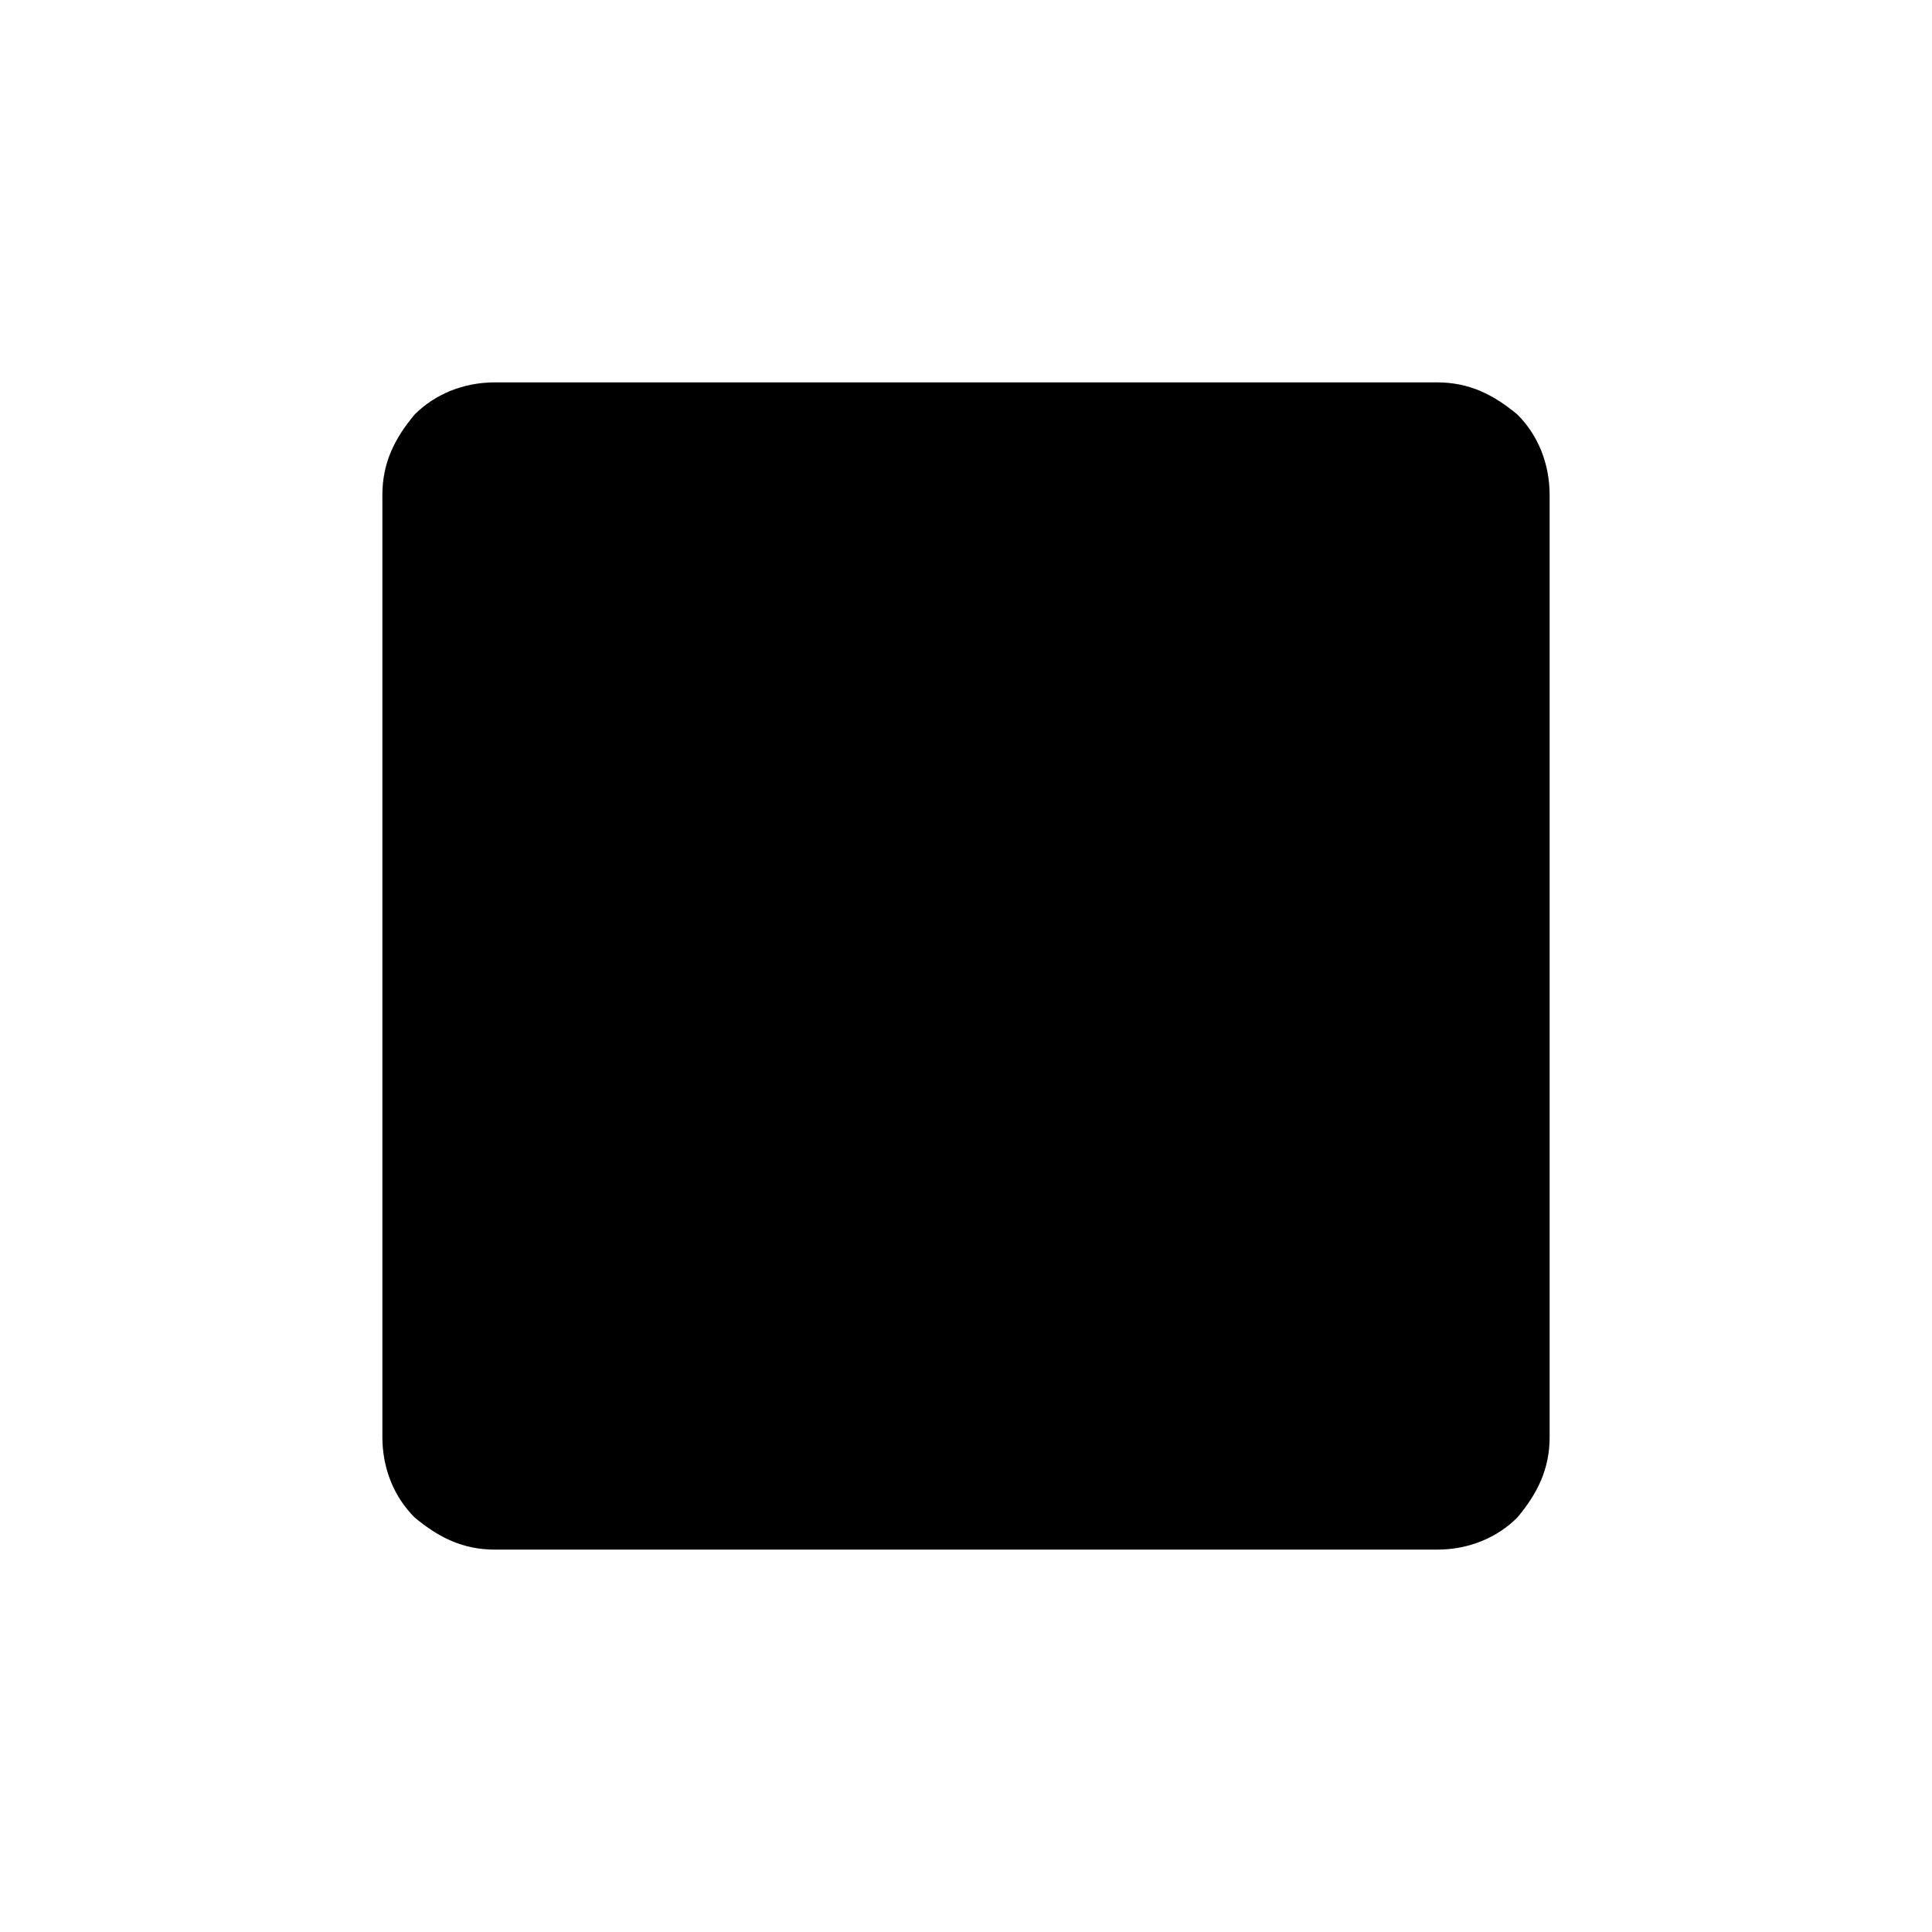 <?xml version="1.0" encoding="utf-8"?>
<!-- Generator: Adobe Illustrator 26.3.1, SVG Export Plug-In . SVG Version: 6.00 Build 0)  -->
<svg version="1.1" id="Слой_1" xmlns="http://www.w3.org/2000/svg" xmlns:xlink="http://www.w3.org/1999/xlink" x="0px" y="0px"
	 viewBox="0 0 48 48" style="enable-background:new 0 0 48 48;" xml:space="preserve">
<path d="M12.3,38.5c-0.8,0-1.4-0.3-2-0.8c-0.5-0.5-0.8-1.2-0.8-2V12.3c0-0.8,0.3-1.4,0.8-2c0.5-0.5,1.2-0.8,2-0.8h23.4
	c0.8,0,1.4,0.3,2,0.8c0.5,0.5,0.8,1.2,0.8,2v23.4c0,0.8-0.3,1.4-0.8,2c-0.5,0.5-1.2,0.8-2,0.8H12.3z"/>
</svg>
